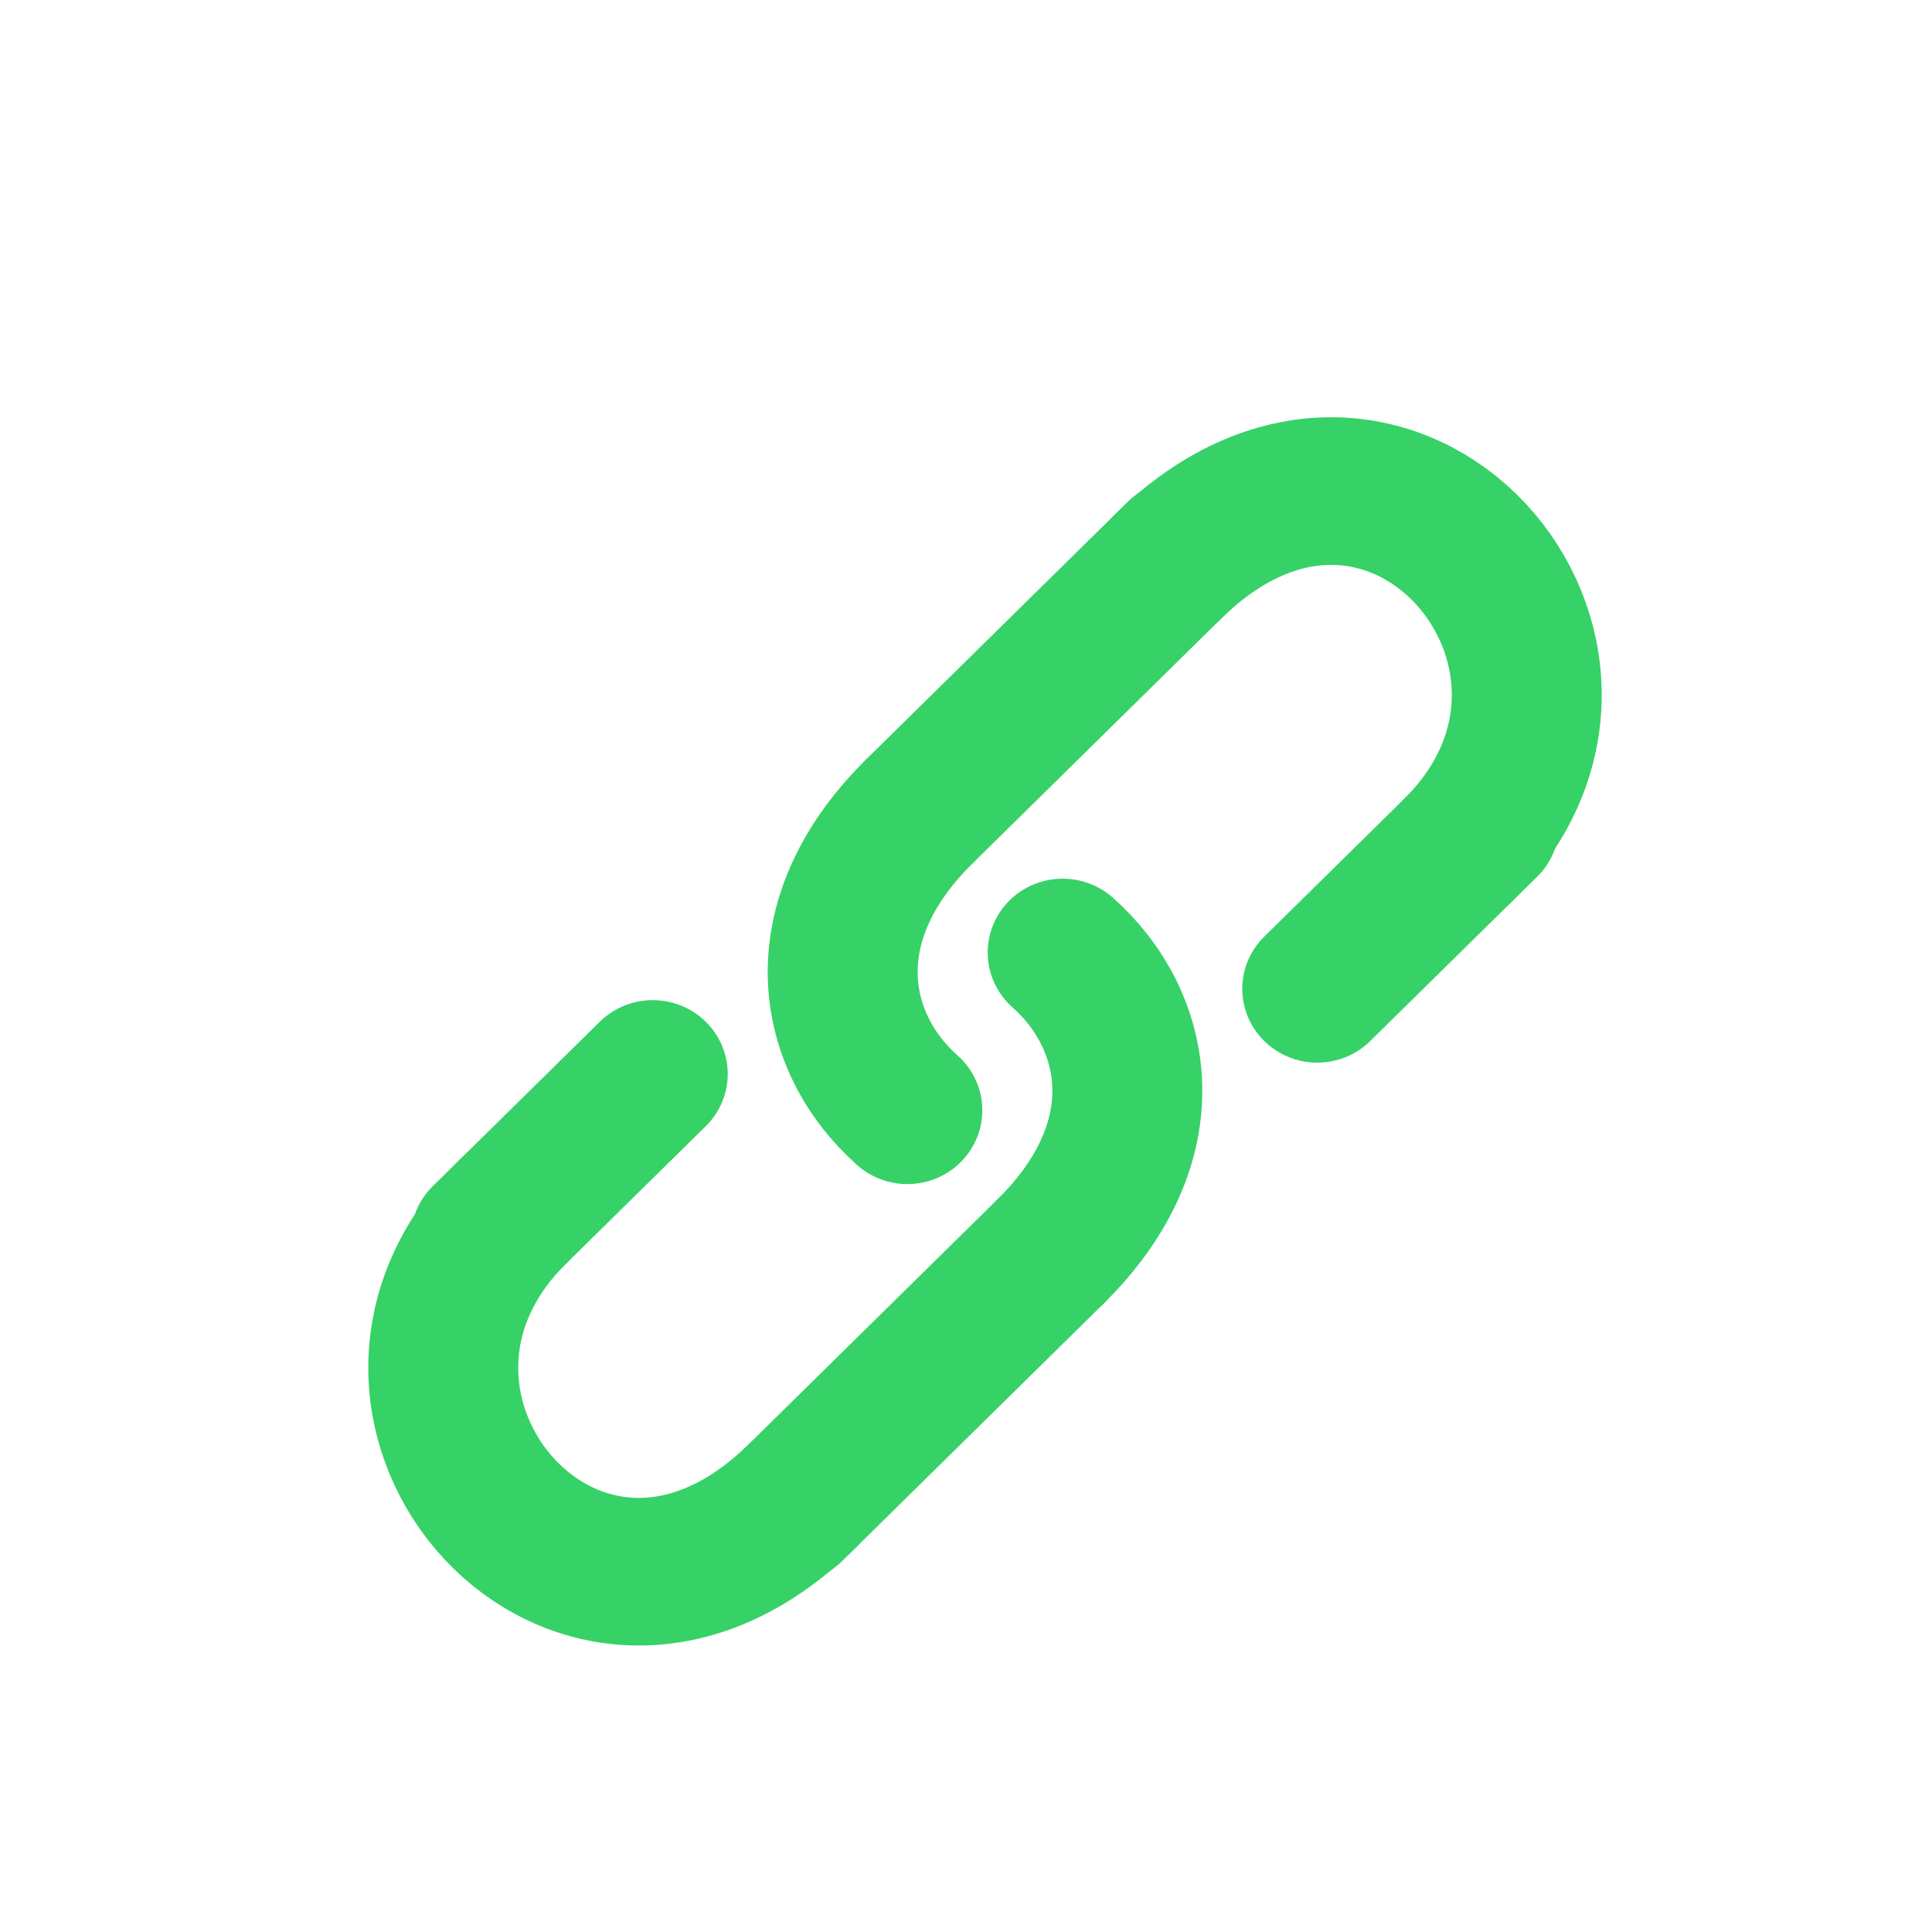 <?xml version="1.0" encoding="UTF-8" standalone="no"?>
<!-- Created with Inkscape (http://www.inkscape.org/) -->

<svg
   width="32"
   height="32"
   version="1.1"
   viewBox="0 0 32 32"
   id="svg10"
   sodipodi:docname="scrollbar3.svg"
   inkscape:version="1.3.2 (091e20ef0f, 2023-11-25, custom)"
   xml:space="preserve"
   xmlns:inkscape="http://www.inkscape.org/namespaces/inkscape"
   xmlns:sodipodi="http://sodipodi.sourceforge.net/DTD/sodipodi-0.dtd"
   xmlns="http://www.w3.org/2000/svg"
   xmlns:svg="http://www.w3.org/2000/svg"><defs
     id="defs10" /><sodipodi:namedview
     id="namedview10"
     pagecolor="#ffffff"
     bordercolor="#000000"
     borderopacity="0.25"
     inkscape:showpageshadow="2"
     inkscape:pageopacity="0.0"
     inkscape:pagecheckerboard="0"
     inkscape:deskcolor="#d1d1d1"
     inkscape:zoom="15.313281"
     inkscape:cx="1.9264323"
     inkscape:cy="24.978317"
     inkscape:window-width="1560"
     inkscape:window-height="872"
     inkscape:window-x="40"
     inkscape:window-y="28"
     inkscape:window-maximized="1"
     inkscape:current-layer="svg10" /><g
     transform="matrix(0.648,0.638,-0.648,0.638,15.381,-0.448)"
     fill="none"
     stroke="#ffffff"
     stroke-linecap="round"
     stroke-linejoin="bevel"
     stroke-width="2.71"
     style="stroke:#36d267;stroke-opacity:1;paint-order:normal"
     id="g9"><g
       transform="translate(5.737,-5.109)"
       style="stroke:#36d267;stroke-opacity:1;paint-order:normal"
       id="g4"><path
         d="M 5.029,27.194 V 22.926"
         style="stroke:#36d267;stroke-opacity:1;paint-order:normal"
         id="path1" /><path
         d="M 12.417,26.833 V 20.15"
         style="stroke:#36d267;stroke-opacity:1;paint-order:normal"
         id="path2" /><path
         d="m 8.691,16.111 c 1.857,-0.095 3.726,1.171 3.726,4.039"
         style="stroke:#36d267;stroke-opacity:1;paint-order:normal"
         id="path3" /><path
         d="m 5.029,26.494 c 0,5.071 7.388,5.704 7.388,0"
         style="stroke:#36d267;stroke-opacity:1;paint-order:normal"
         id="path4" /></g><g
       transform="rotate(180,11.591,15.573)"
       style="stroke:#36d267;stroke-opacity:1;paint-order:normal"
       id="g8"><path
         d="M 5.029,27.194 V 22.926"
         style="stroke:#36d267;stroke-opacity:1;paint-order:normal"
         id="path5" /><path
         d="M 12.417,26.833 V 20.15"
         style="stroke:#36d267;stroke-opacity:1;paint-order:normal"
         id="path6" /><path
         d="m 8.691,16.111 c 1.857,-0.095 3.726,1.171 3.726,4.039"
         style="stroke:#36d267;stroke-opacity:1;paint-order:normal"
         id="path7" /><path
         d="m 5.029,26.494 c 0,5.071 7.388,5.704 7.388,0"
         style="stroke:#36d267;stroke-opacity:1;paint-order:normal"
         id="path8" /></g></g></svg>
